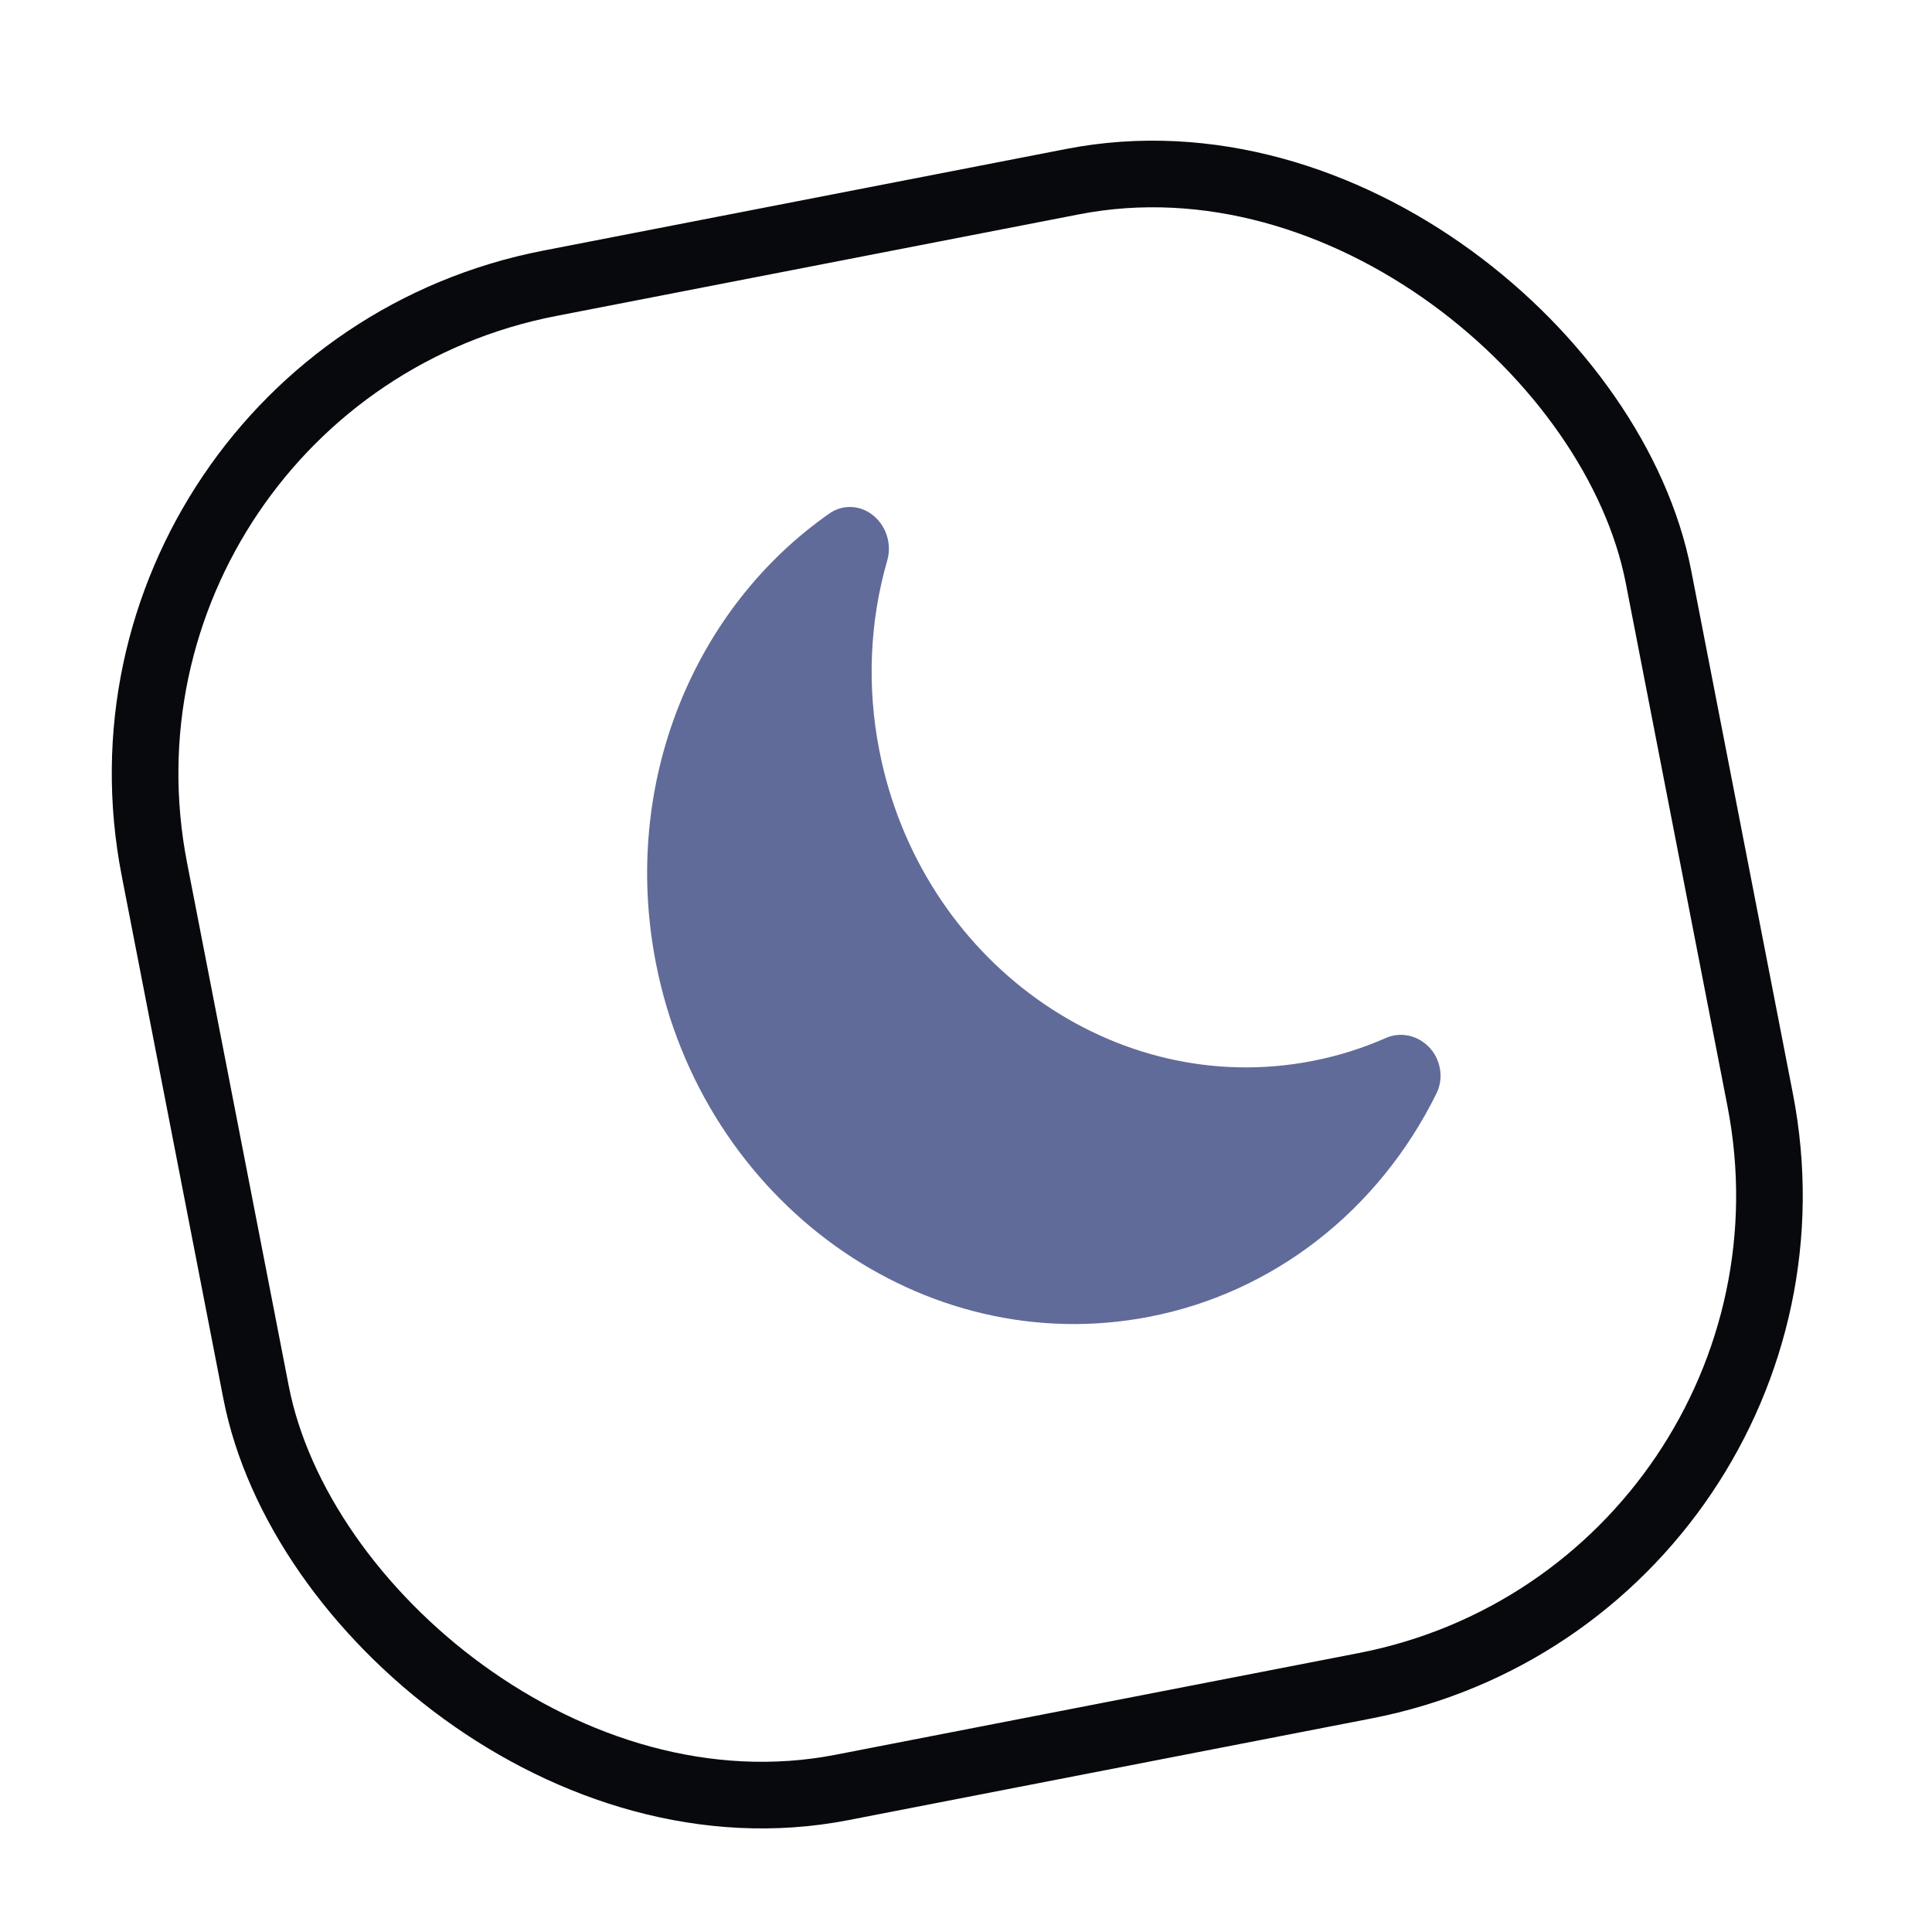 <svg width="29" height="29" viewBox="0 0 29 29" fill="none" xmlns="http://www.w3.org/2000/svg">
<path d="M13.127 7.754C13.217 7.833 13.283 7.938 13.317 8.056C13.351 8.174 13.351 8.3 13.317 8.416C13.053 9.332 13.012 10.31 13.198 11.259C13.812 14.416 16.723 16.504 19.697 15.926C20.085 15.851 20.454 15.734 20.801 15.581C20.907 15.534 21.025 15.521 21.14 15.545C21.254 15.568 21.361 15.627 21.446 15.713C21.535 15.803 21.594 15.921 21.615 16.049C21.636 16.176 21.616 16.306 21.559 16.419C21.129 17.288 20.519 18.039 19.774 18.618C19.029 19.197 18.167 19.588 17.252 19.765C13.858 20.424 10.542 18.042 9.844 14.449C9.318 11.744 10.424 9.122 12.449 7.708C12.549 7.637 12.67 7.603 12.792 7.611C12.914 7.619 13.032 7.669 13.127 7.754V7.754Z" fill="#606B99"/>
<rect x="0.886" y="5.684" width="23" height="23" rx="7.5" transform="rotate(-11 0.886 5.684)" stroke="#08090D"/>
</svg>
